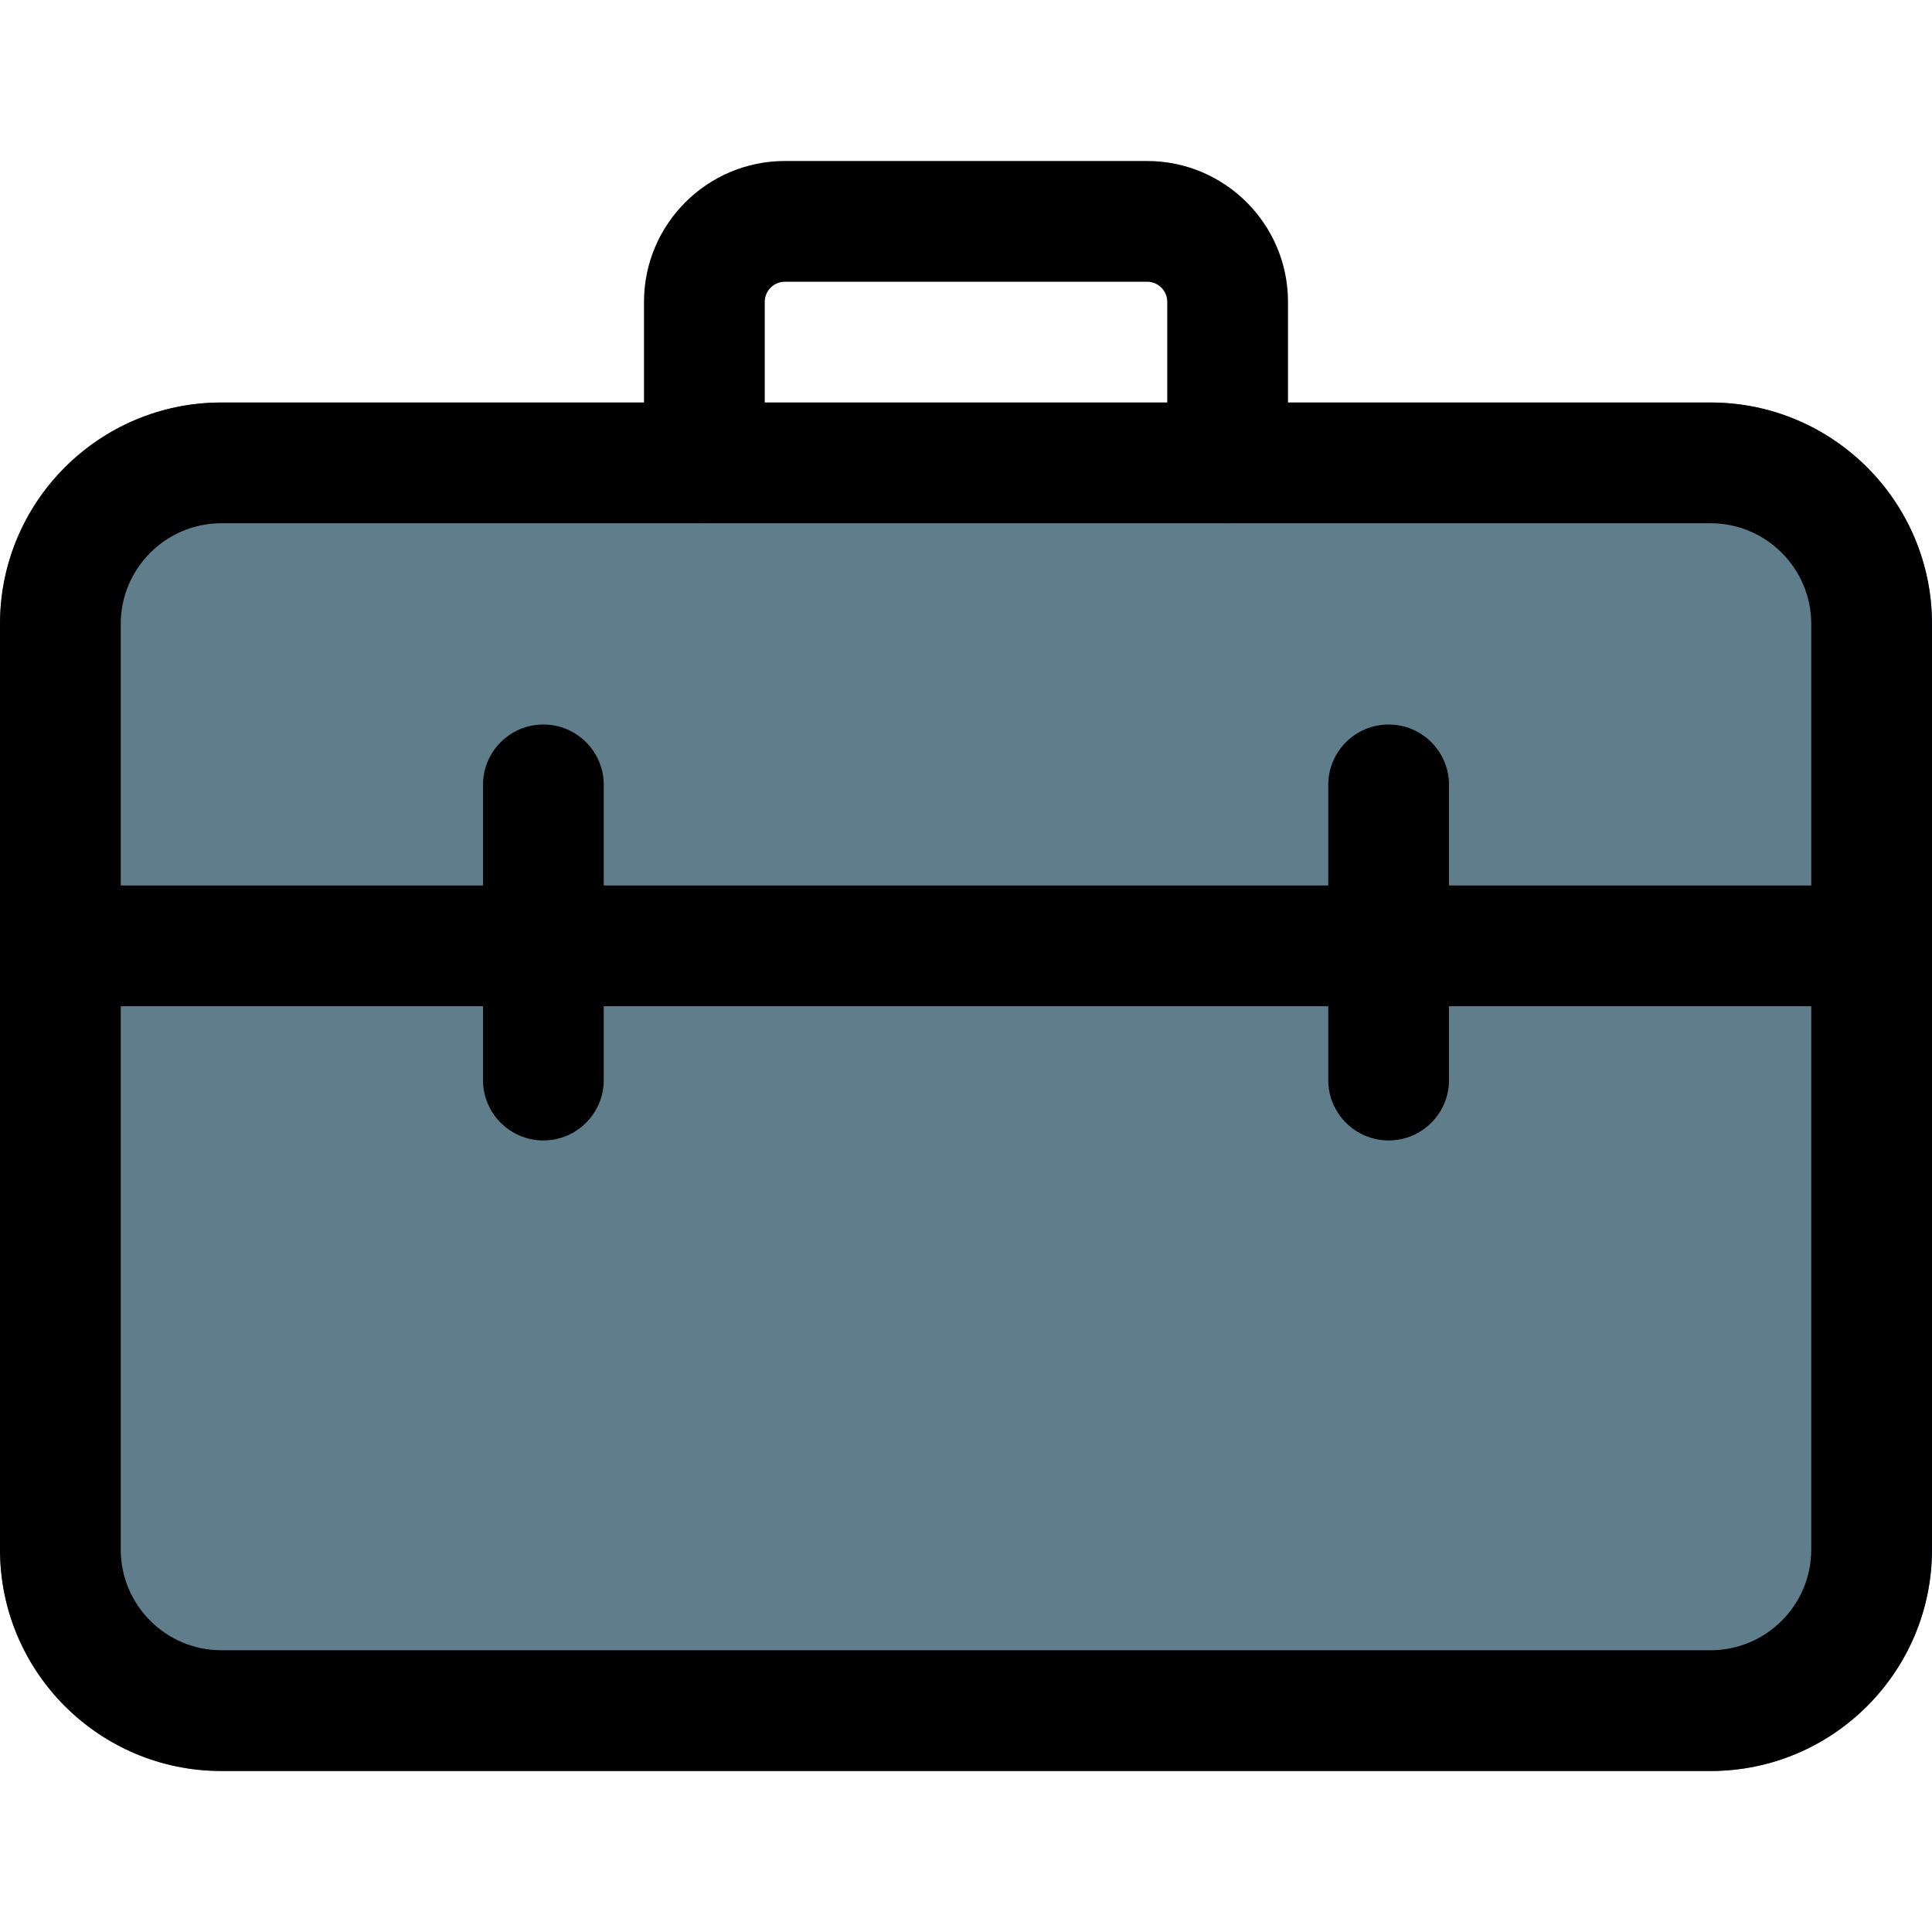 <svg id="regular" enable-background="new 0 0 24 24" height="512" viewBox="0 0 24 24" width="512" xmlns="http://www.w3.org/2000/svg"><path d="m21.25 5h-18.5c-1.52 0-2.75 1.23-2.75 2.75v11.5c0 1.52 1.23 2.75 2.75 2.75h18.5c1.52 0 2.75-1.23 2.75-2.75v-11.5c0-1.52-1.23-2.75-2.75-2.75z" fill="#607d8b"/><path d="m21.25 22h-18.5c-1.517 0-2.75-1.233-2.75-2.75v-11.5c0-1.517 1.233-2.75 2.75-2.75h18.5c1.517 0 2.75 1.233 2.75 2.75v11.5c0 1.517-1.233 2.75-2.75 2.75zm-18.5-15.5c-.689 0-1.25.561-1.25 1.25v11.5c0 .689.561 1.25 1.25 1.25h18.5c.689 0 1.25-.561 1.25-1.25v-11.5c0-.689-.561-1.25-1.25-1.25z"/><path d="m15.25 6.5c-.414 0-.75-.336-.75-.75v-2c0-.138-.112-.25-.25-.25h-4.5c-.138 0-.25.112-.25.25v2c0 .414-.336.75-.75.75s-.75-.336-.75-.75v-2c0-.965.785-1.75 1.75-1.75h4.5c.965 0 1.75.785 1.75 1.75v2c0 .414-.336.75-.75.75z"/><path d="m23.25 12.5h-22.5c-.414 0-.75-.336-.75-.75s.336-.75.75-.75h22.5c.414 0 .75.336.75.75s-.336.75-.75.75z"/><path d="m6.75 14.167c-.414 0-.75-.336-.75-.75v-3.667c0-.414.336-.75.75-.75s.75.336.75.75v3.667c0 .414-.336.75-.75.75z"/><path d="m17.25 14.167c-.414 0-.75-.336-.75-.75v-3.667c0-.414.336-.75.75-.75s.75.336.75.75v3.667c0 .414-.336.75-.75.75z"/></svg>